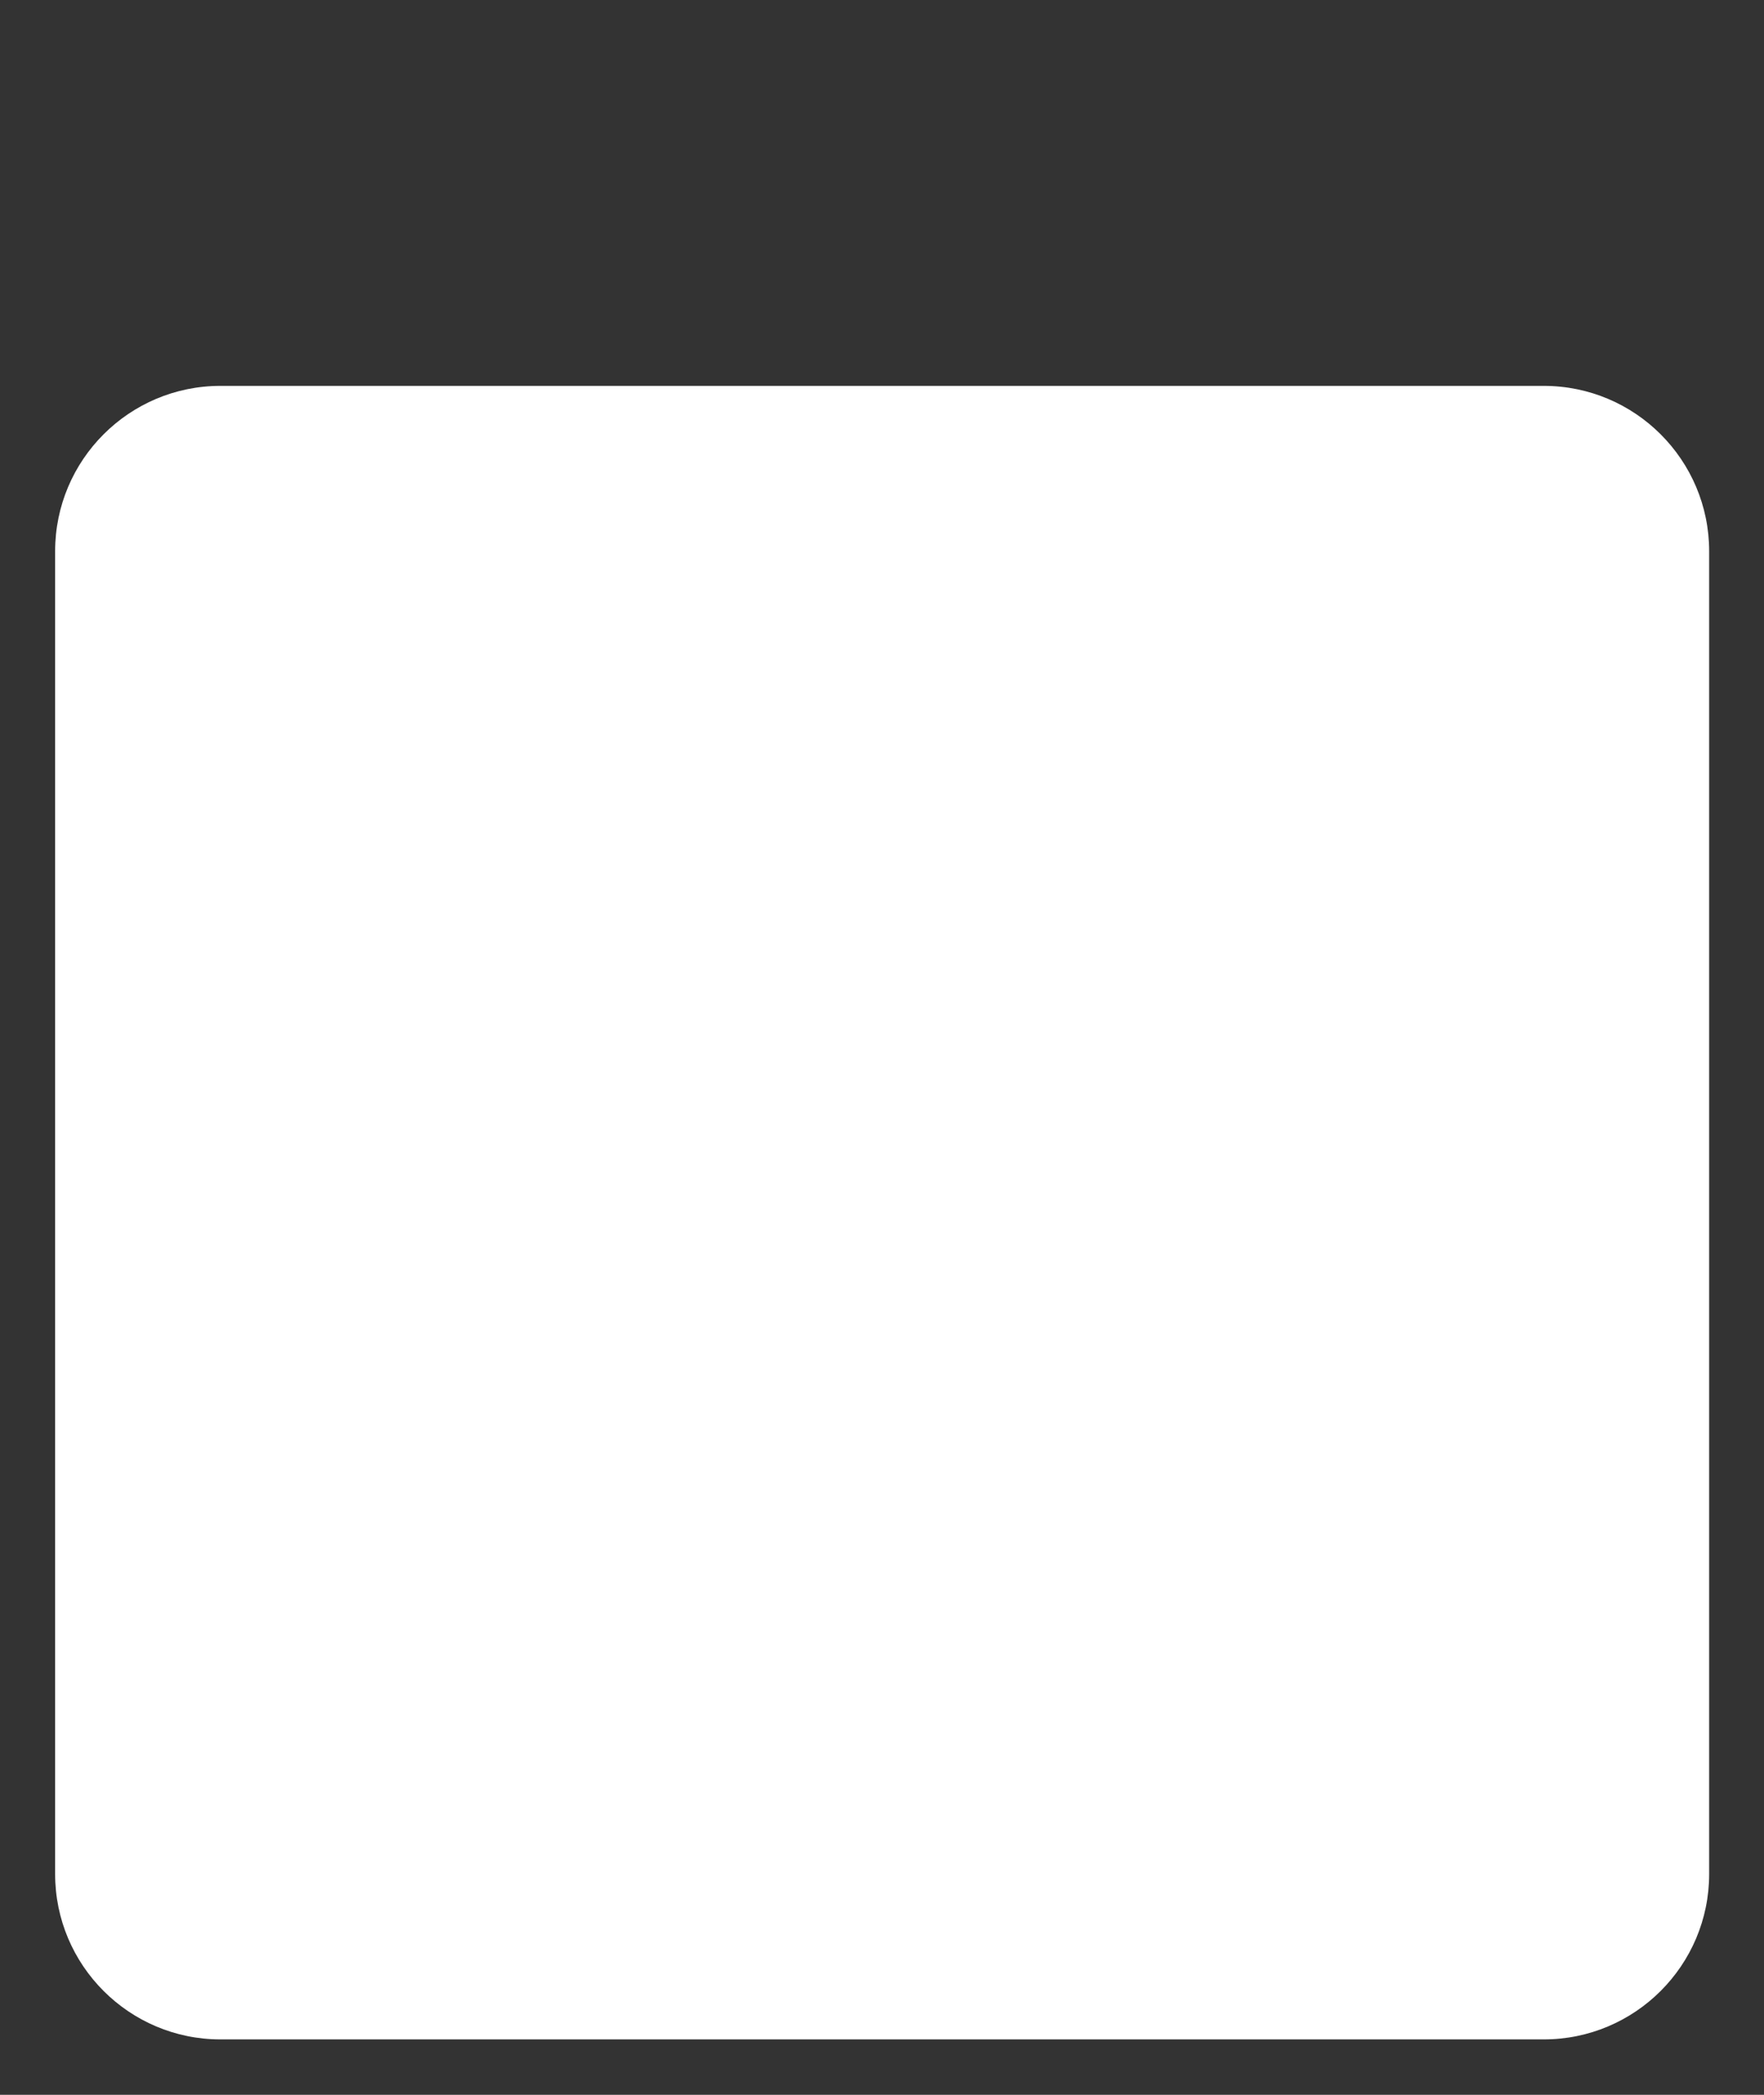 <?xml version="1.0" encoding="UTF-8" standalone="no"?><!DOCTYPE svg PUBLIC "-//W3C//DTD SVG 1.1//EN" "http://www.w3.org/Graphics/SVG/1.1/DTD/svg11.dtd"><svg width="100%" height="100%" viewBox="0 0 16 19" version="1.1" xmlns="http://www.w3.org/2000/svg" xmlns:xlink="http://www.w3.org/1999/xlink" xml:space="preserve" xmlns:serif="http://www.serif.com/" style="fill-rule:evenodd;clip-rule:evenodd;stroke-linejoin:round;stroke-miterlimit:2;"><rect x="0" y="0" width="16" height="19" fill="#333333" stroke="none"/><g id="panel-x-square" transform="matrix(1.224,0,0,1.29,-0.03,2.811)"><path d="M12.69,1.697C12.69,1.055 12.141,0.534 11.464,0.534L1.658,0.534C0.982,0.534 0.433,1.055 0.433,1.697L0.433,10.997C0.433,11.639 0.982,12.16 1.658,12.16L11.464,12.16C12.141,12.16 12.69,11.639 12.69,10.997L12.69,1.697Z" style="fill:white;"/></g></svg>